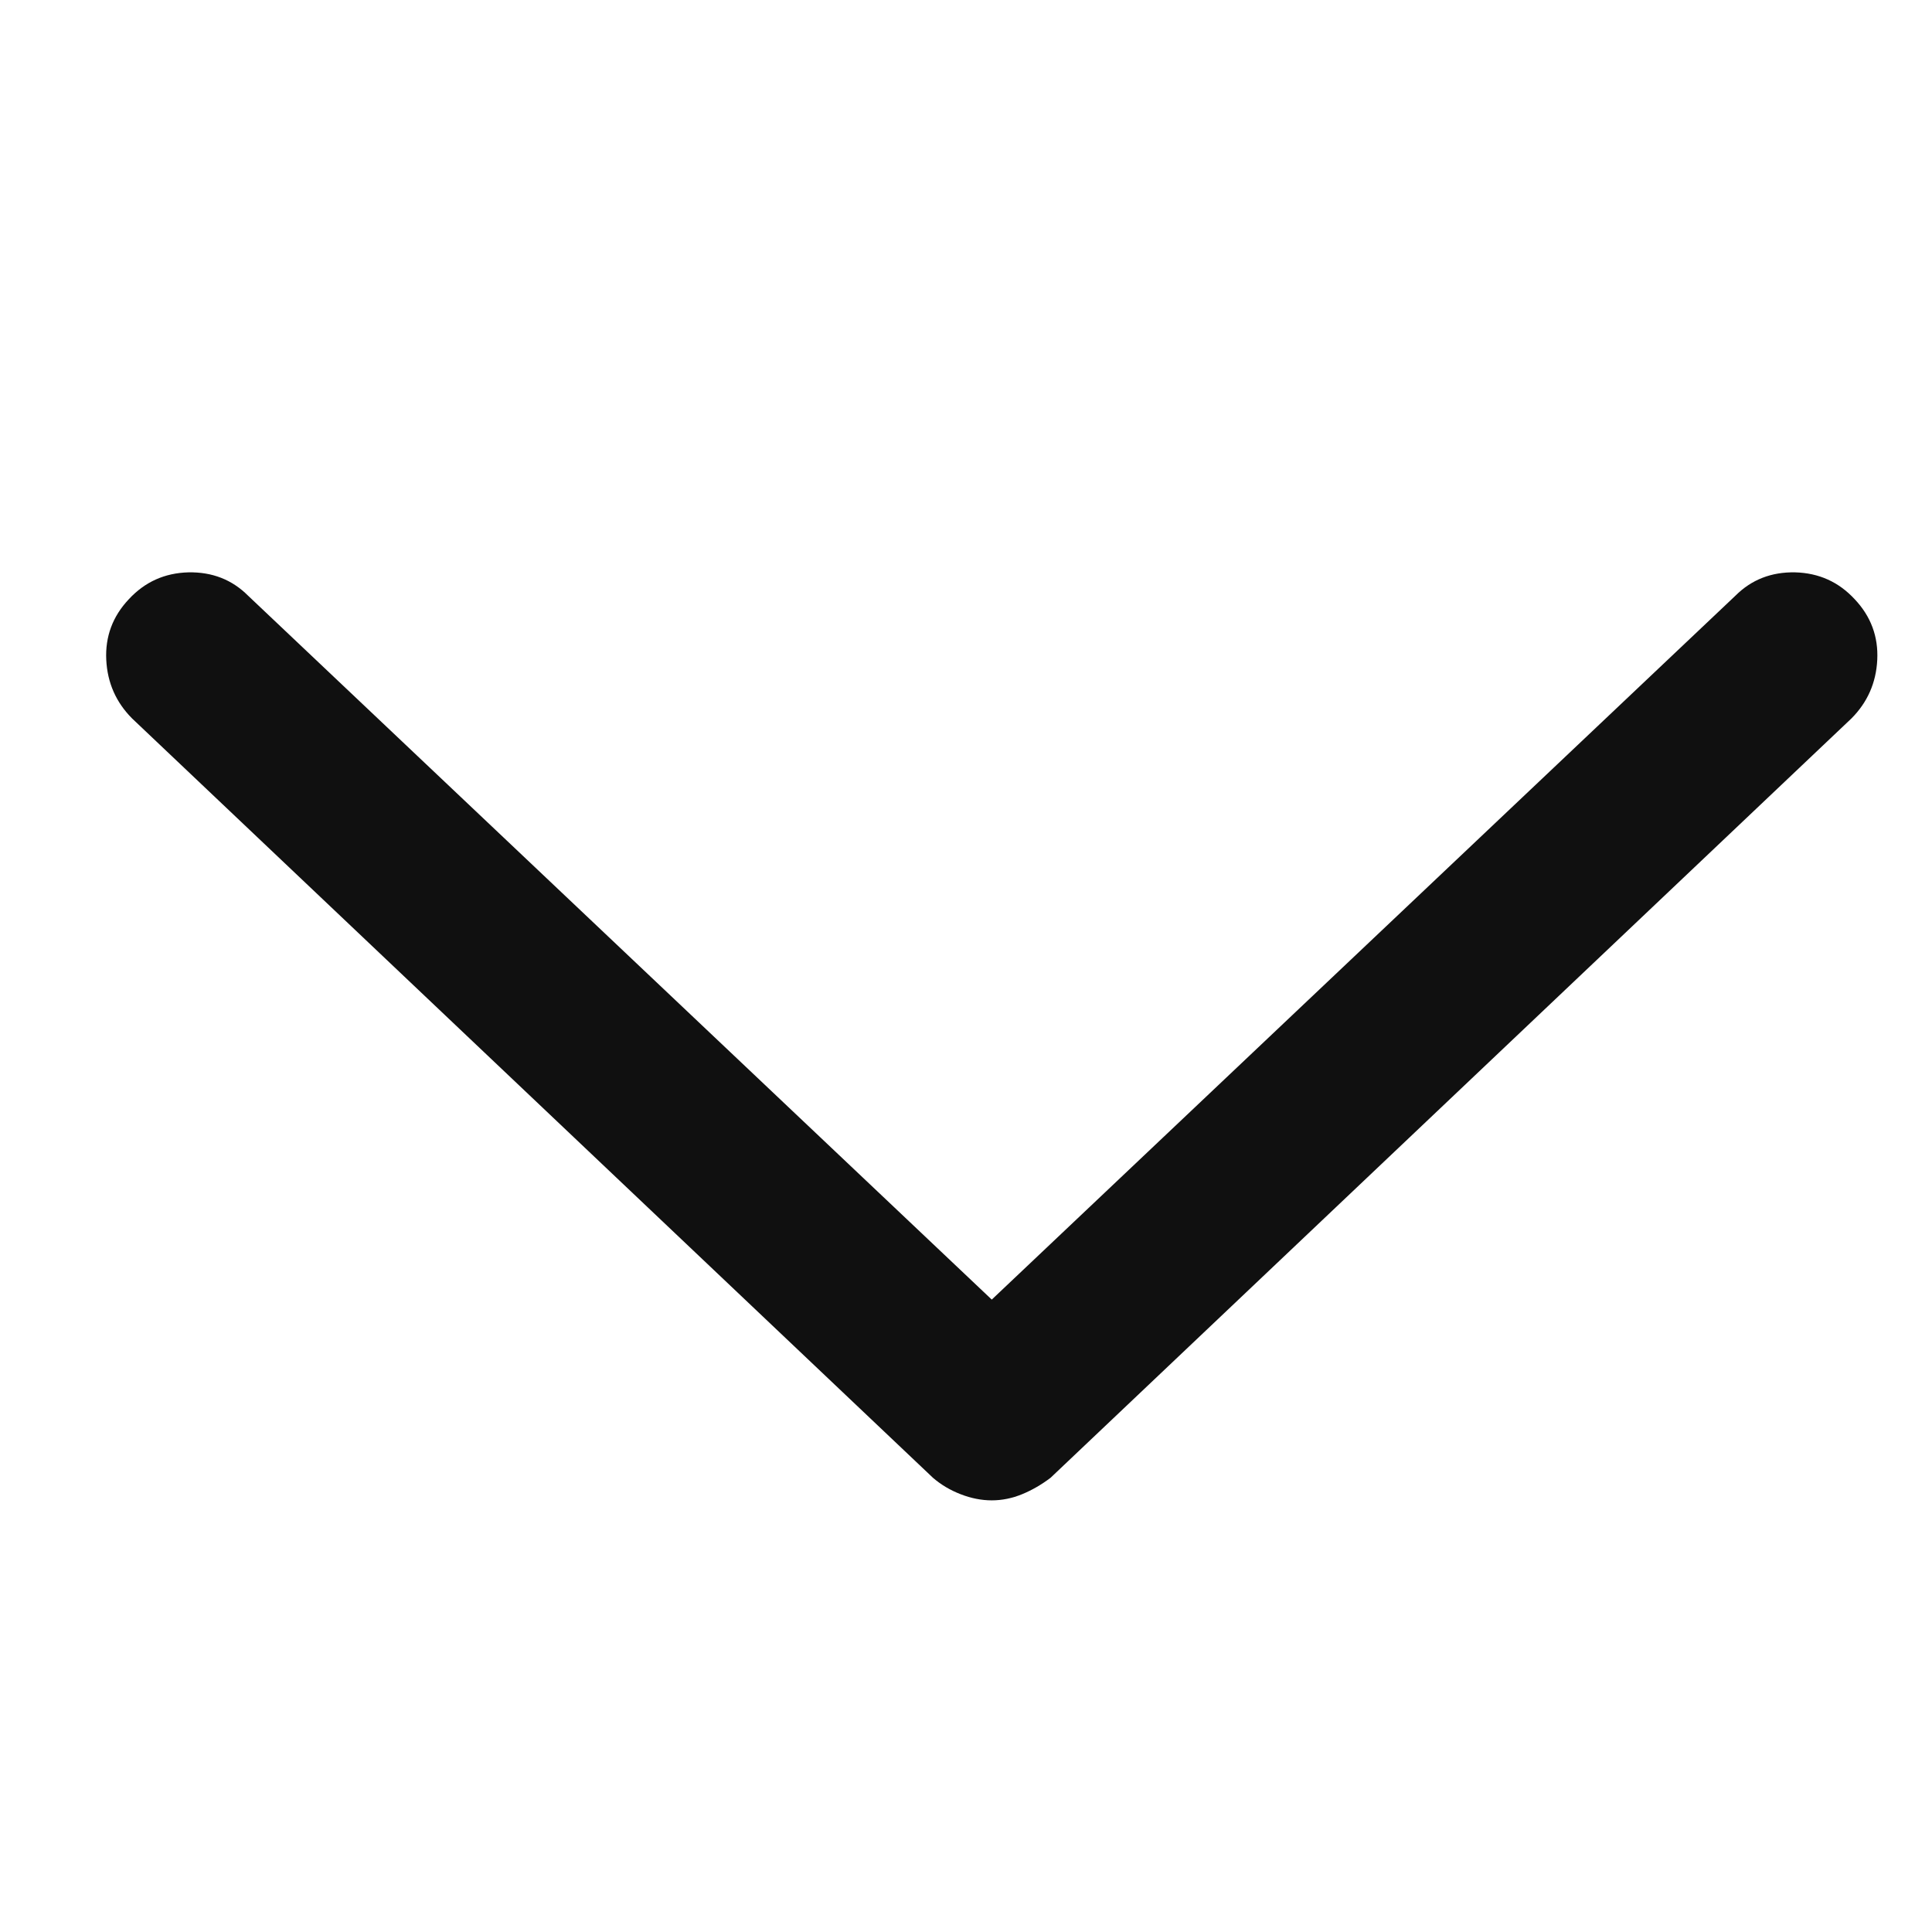 <svg width="12" height="12" viewBox="0 0 12 12" fill="none" xmlns="http://www.w3.org/2000/svg">
<g clip-path="url(#clip0_1_337)">
<path d="M11.52 3.722C11.42 3.614 11.297 3.559 11.15 3.555C11.003 3.552 10.879 3.6 10.779 3.7L6.16 8.072L1.541 3.7C1.441 3.6 1.317 3.552 1.17 3.555C1.023 3.559 0.9 3.614 0.8 3.722C0.699 3.829 0.653 3.955 0.66 4.098C0.667 4.241 0.721 4.363 0.821 4.463L5.795 9.179C5.845 9.222 5.902 9.256 5.967 9.281C6.031 9.306 6.096 9.319 6.16 9.319C6.224 9.319 6.287 9.306 6.348 9.281C6.409 9.256 6.468 9.222 6.525 9.179L11.499 4.463C11.599 4.363 11.653 4.241 11.66 4.098C11.667 3.955 11.621 3.829 11.52 3.722Z" fill="#101010"/>
</g>
<defs>
<clipPath id="clip0_1_337">
<rect width="11" height="11.2" fill="white" transform="matrix(1 0 0 -1 0.66 11.9)"/>
</clipPath>
</defs>
</svg>
